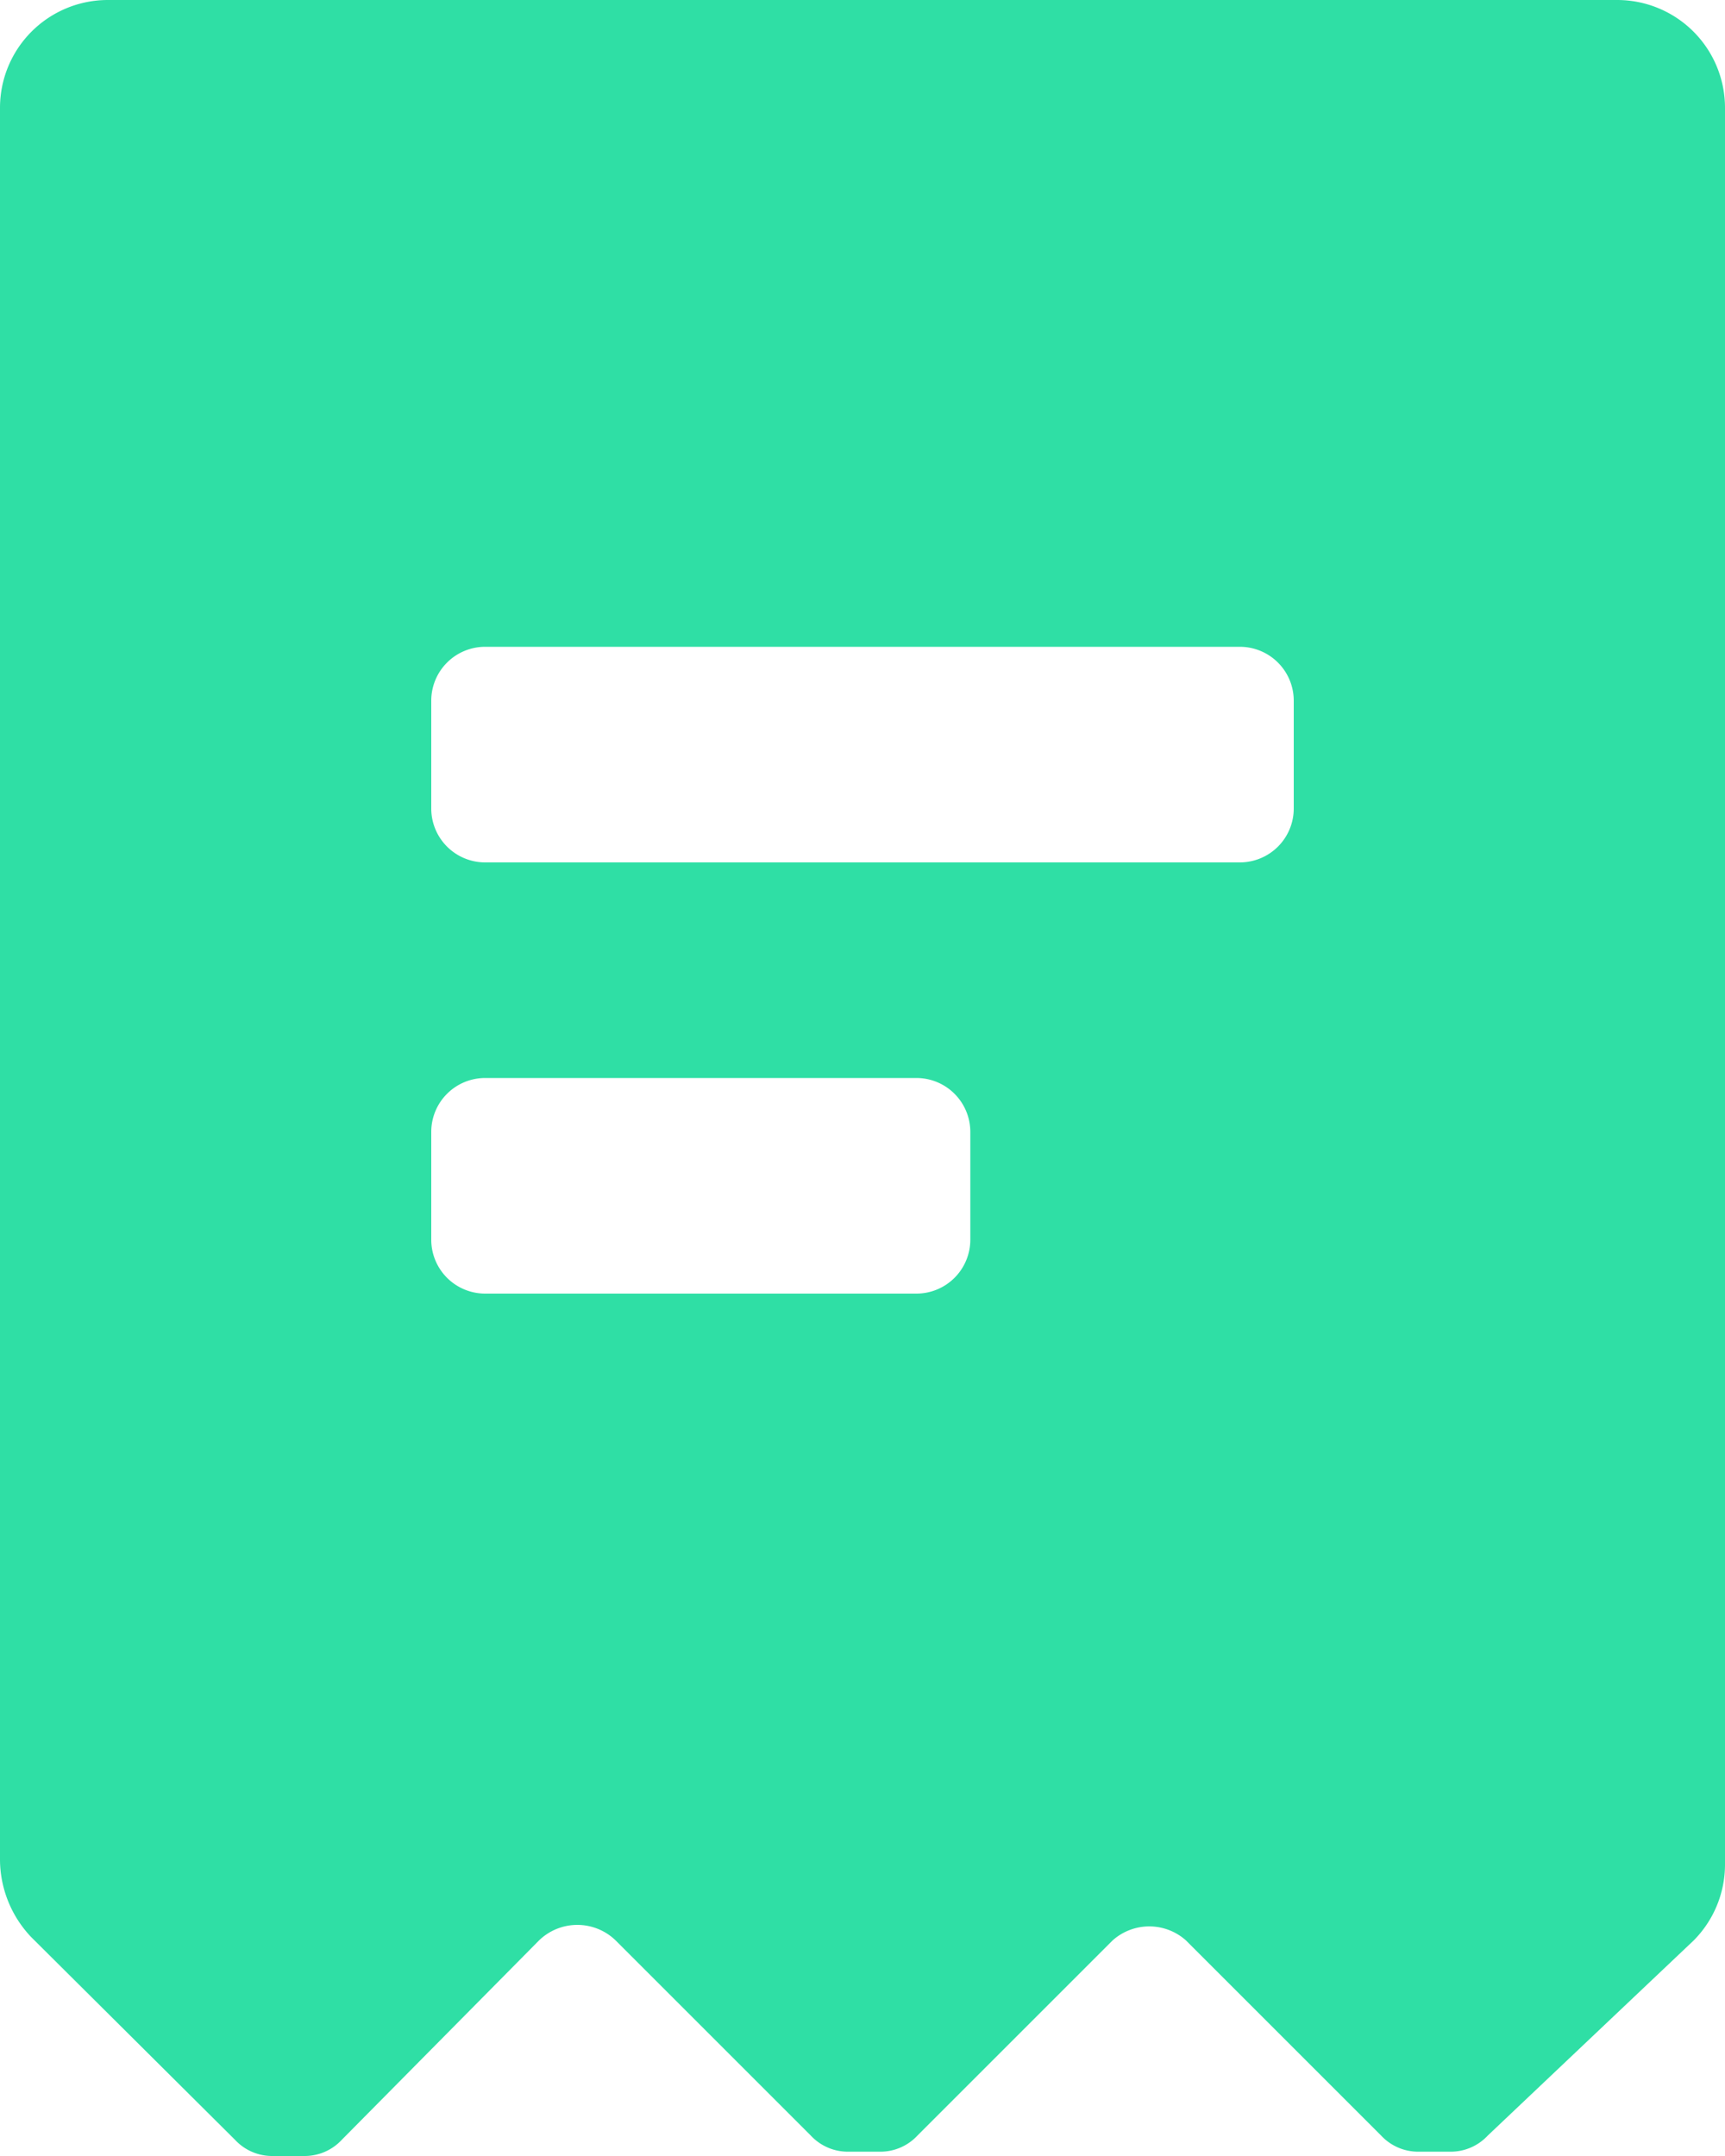 <svg xmlns="http://www.w3.org/2000/svg" width="16" height="20" viewBox="0 0 16 20">
  <path id="receipt" d="M2.18,19.85a.47.47,0,0,0,.35.15h.29a.47.47,0,0,0,.35-.15L5,18a.51.51,0,0,1,.71,0l1.81,1.81a.47.47,0,0,0,.35.15h.29a.47.47,0,0,0,.35-.15L10.32,18A.51.51,0,0,1,11,18l1.81,1.81a.47.47,0,0,0,.35.15h.29a.47.47,0,0,0,.35-.15L15.71,18a1,1,0,0,0,.29-.7V1a1,1,0,0,0-1-1H1A1,1,0,0,0,0,1V17.26a1.05,1.05,0,0,0,.29.71ZM9,11.5a.5.5,0,0,1-.5.5h-4a.5.5,0,0,1-.5-.5v-1a.5.5,0,0,1,.5-.5h4a.5.5,0,0,1,.5.5ZM11.5,8a.5.5,0,0,0,.5-.5v-1a.5.5,0,0,0-.5-.5h-7a.5.5,0,0,0-.5.5v1a.5.5,0,0,0,.5.5Z" fill="#2fdfa5" fill-rule="evenodd"/>
</svg>
